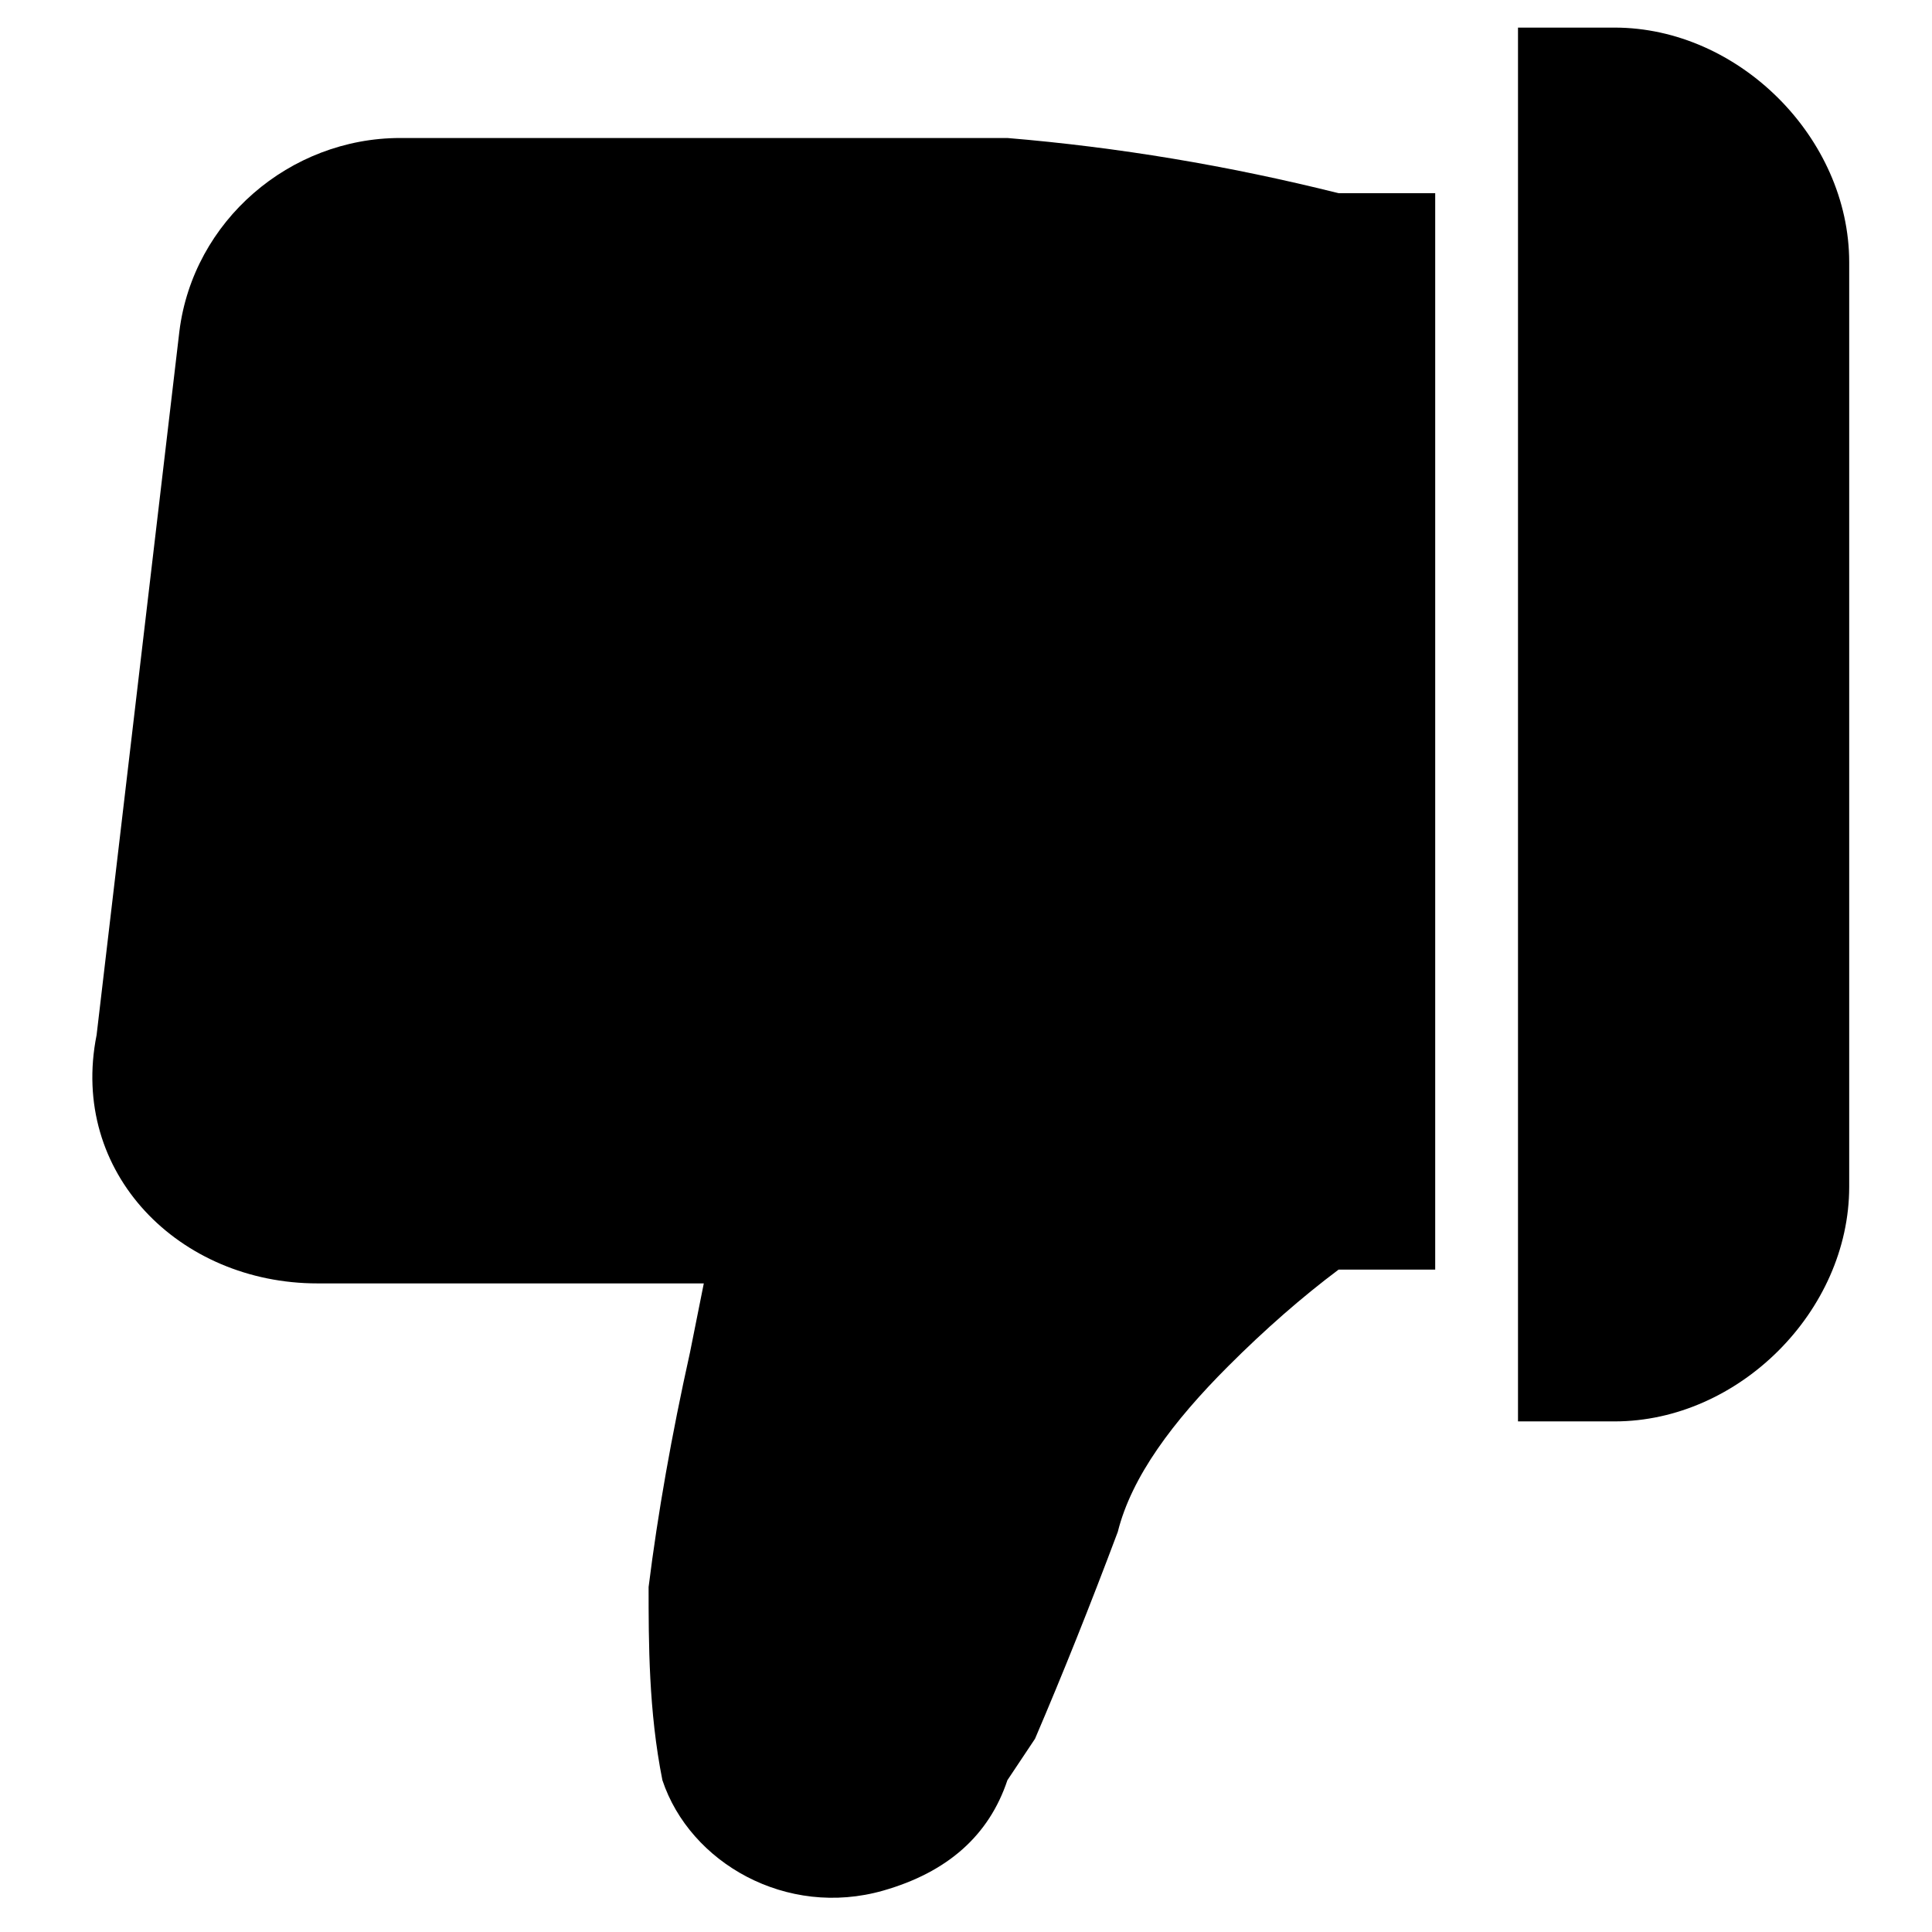 <svg version="1.2" xmlns="http://www.w3.org/2000/svg" viewBox="0 0 14 14" width="14" height="14">
	<title>Group 175714-svg</title>
	<style>
		.s0 { fill: #000000 } 
	</style>
	<path class="s0" d="m11.7 10.3c0.9 0 1.7-0.8 1.7-1.7v-6.7c0-0.9-0.8-1.7-1.7-1.7h-0.7v10.1z"/>
	<path class="s0" d="m0.7 7.5c-0.2 1 0.6 1.8 1.6 1.8q1 0 1.9 0h0.9l-0.1 0.5q-0.2 0.9-0.3 1.7c0 0.4 0 0.9 0.1 1.4 0.2 0.6 0.9 1 1.6 0.8q0.7-0.2 0.9-0.8l0.2-0.3q0.3-0.7 0.6-1.5c0.1-0.4 0.4-0.8 0.8-1.2q0.4-0.4 0.8-0.7h0.7v-7.8h-0.7q-1.2-0.3-2.4-0.4c-0.4 0-2.8 0-4.4 0-0.8 0-1.5 0.6-1.6 1.4l-0.6 5.1z"/>
</svg>